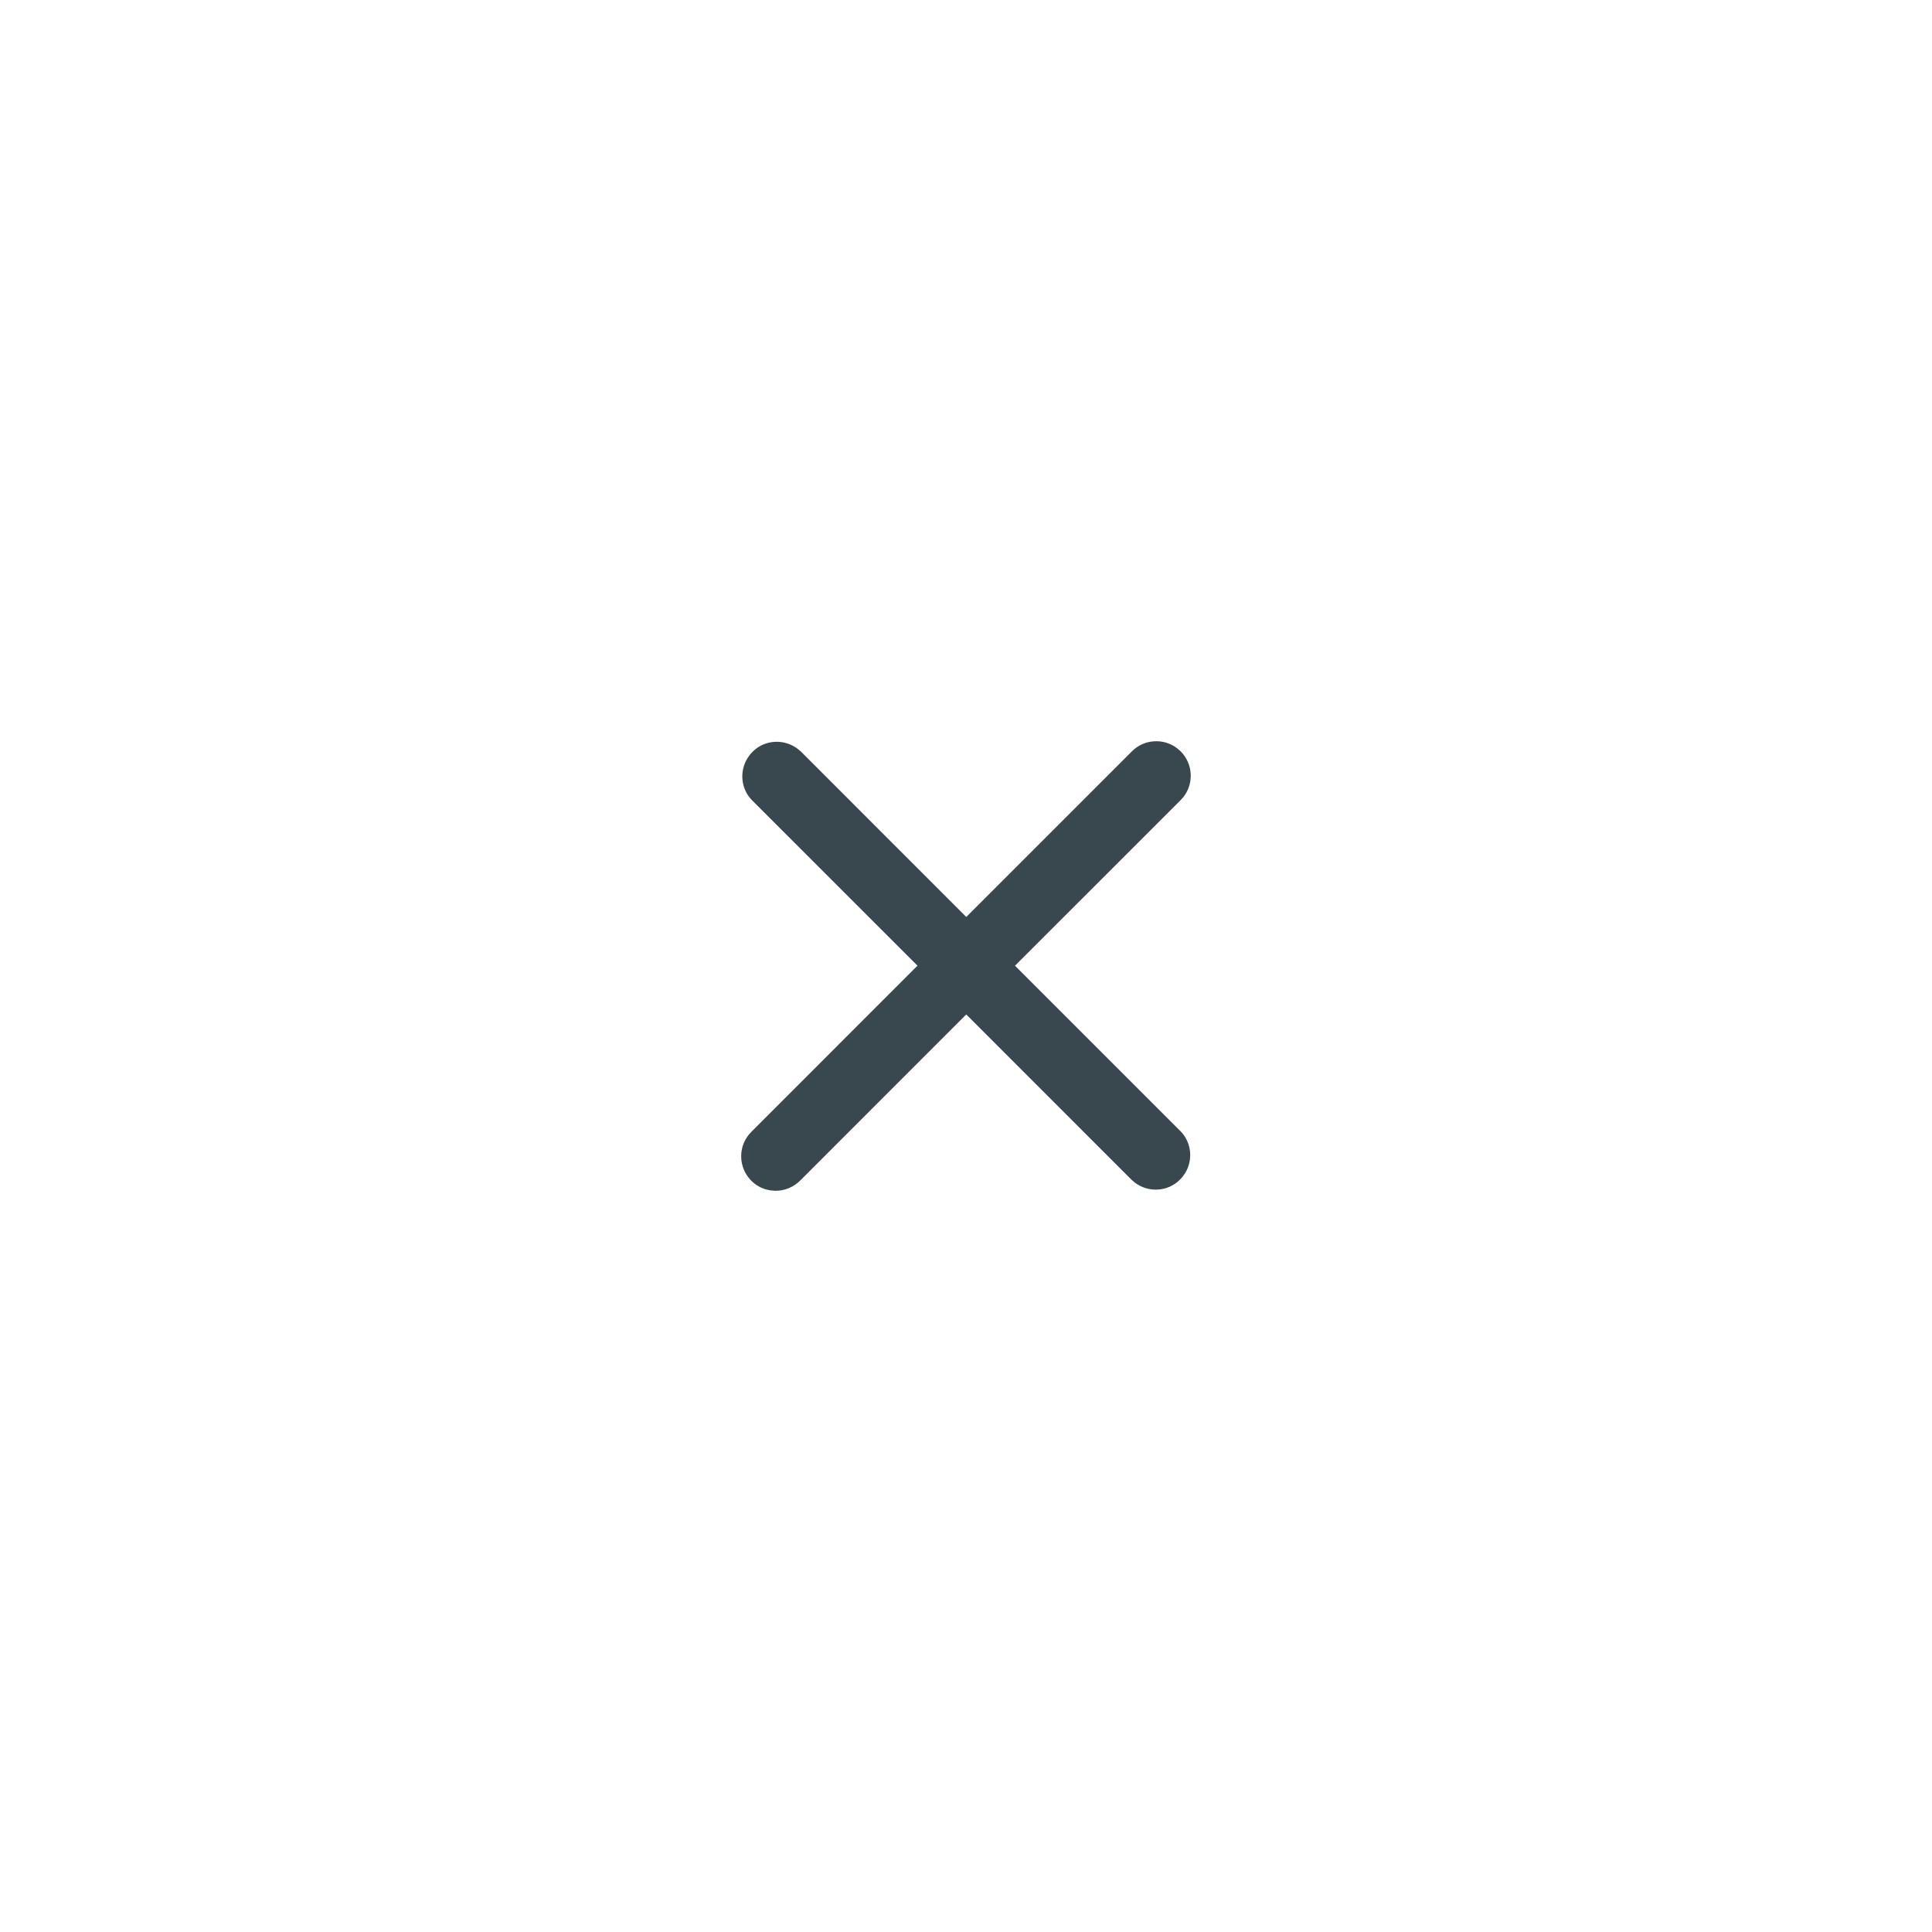 <svg width="52" height="52" viewBox="0 0 52 52" fill="none" xmlns="http://www.w3.org/2000/svg">
<g filter="url(#filter0_d_39_1753)">
<rect x="6" y="4" width="40" height="40" rx="20" fill="white" fill-opacity="0.5" shape-rendering="crispEdges"/>
<path fill-rule="evenodd" clip-rule="evenodd" d="M31.777 18.222C32.111 18.556 32.14 19.087 31.85 19.454L31.77 19.543L27.319 23.992L31.78 28.453C32.072 28.755 32.117 29.223 31.894 29.581L31.826 29.676L31.754 29.755C31.431 30.077 30.909 30.109 30.539 29.826L30.449 29.747L26.007 25.304L21.553 29.759C21.367 29.951 21.118 30.055 20.861 30.05L20.74 30.04L20.631 30.017C20.318 29.935 20.064 29.681 19.98 29.357C19.904 29.07 19.971 28.765 20.156 28.538L20.238 28.448L24.694 23.991L20.234 19.532C19.942 19.23 19.897 18.761 20.121 18.403L20.188 18.308L20.26 18.229C20.583 17.907 21.106 17.875 21.475 18.159L21.566 18.237L26.007 22.68L30.465 18.222C30.797 17.89 31.319 17.862 31.682 18.139L31.777 18.222Z" fill="#39474E"/>
</g>
<defs>
<filter id="filter0_d_39_1753" x="0" y="0" width="52" height="52" filterUnits="userSpaceOnUse" color-interpolation-filters="sRGB">
<feFlood flood-opacity="0" result="BackgroundImageFix"/>
<feColorMatrix in="SourceAlpha" type="matrix" values="0 0 0 0 0 0 0 0 0 0 0 0 0 0 0 0 0 0 127 0" result="hardAlpha"/>
<feOffset dy="2"/>
<feGaussianBlur stdDeviation="3"/>
<feComposite in2="hardAlpha" operator="out"/>
<feColorMatrix type="matrix" values="0 0 0 0 0 0 0 0 0 0 0 0 0 0 0 0 0 0 0.05 0"/>
<feBlend mode="normal" in2="BackgroundImageFix" result="effect1_dropShadow_39_1753"/>
<feBlend mode="normal" in="SourceGraphic" in2="effect1_dropShadow_39_1753" result="shape"/>
</filter>
</defs>
</svg>
